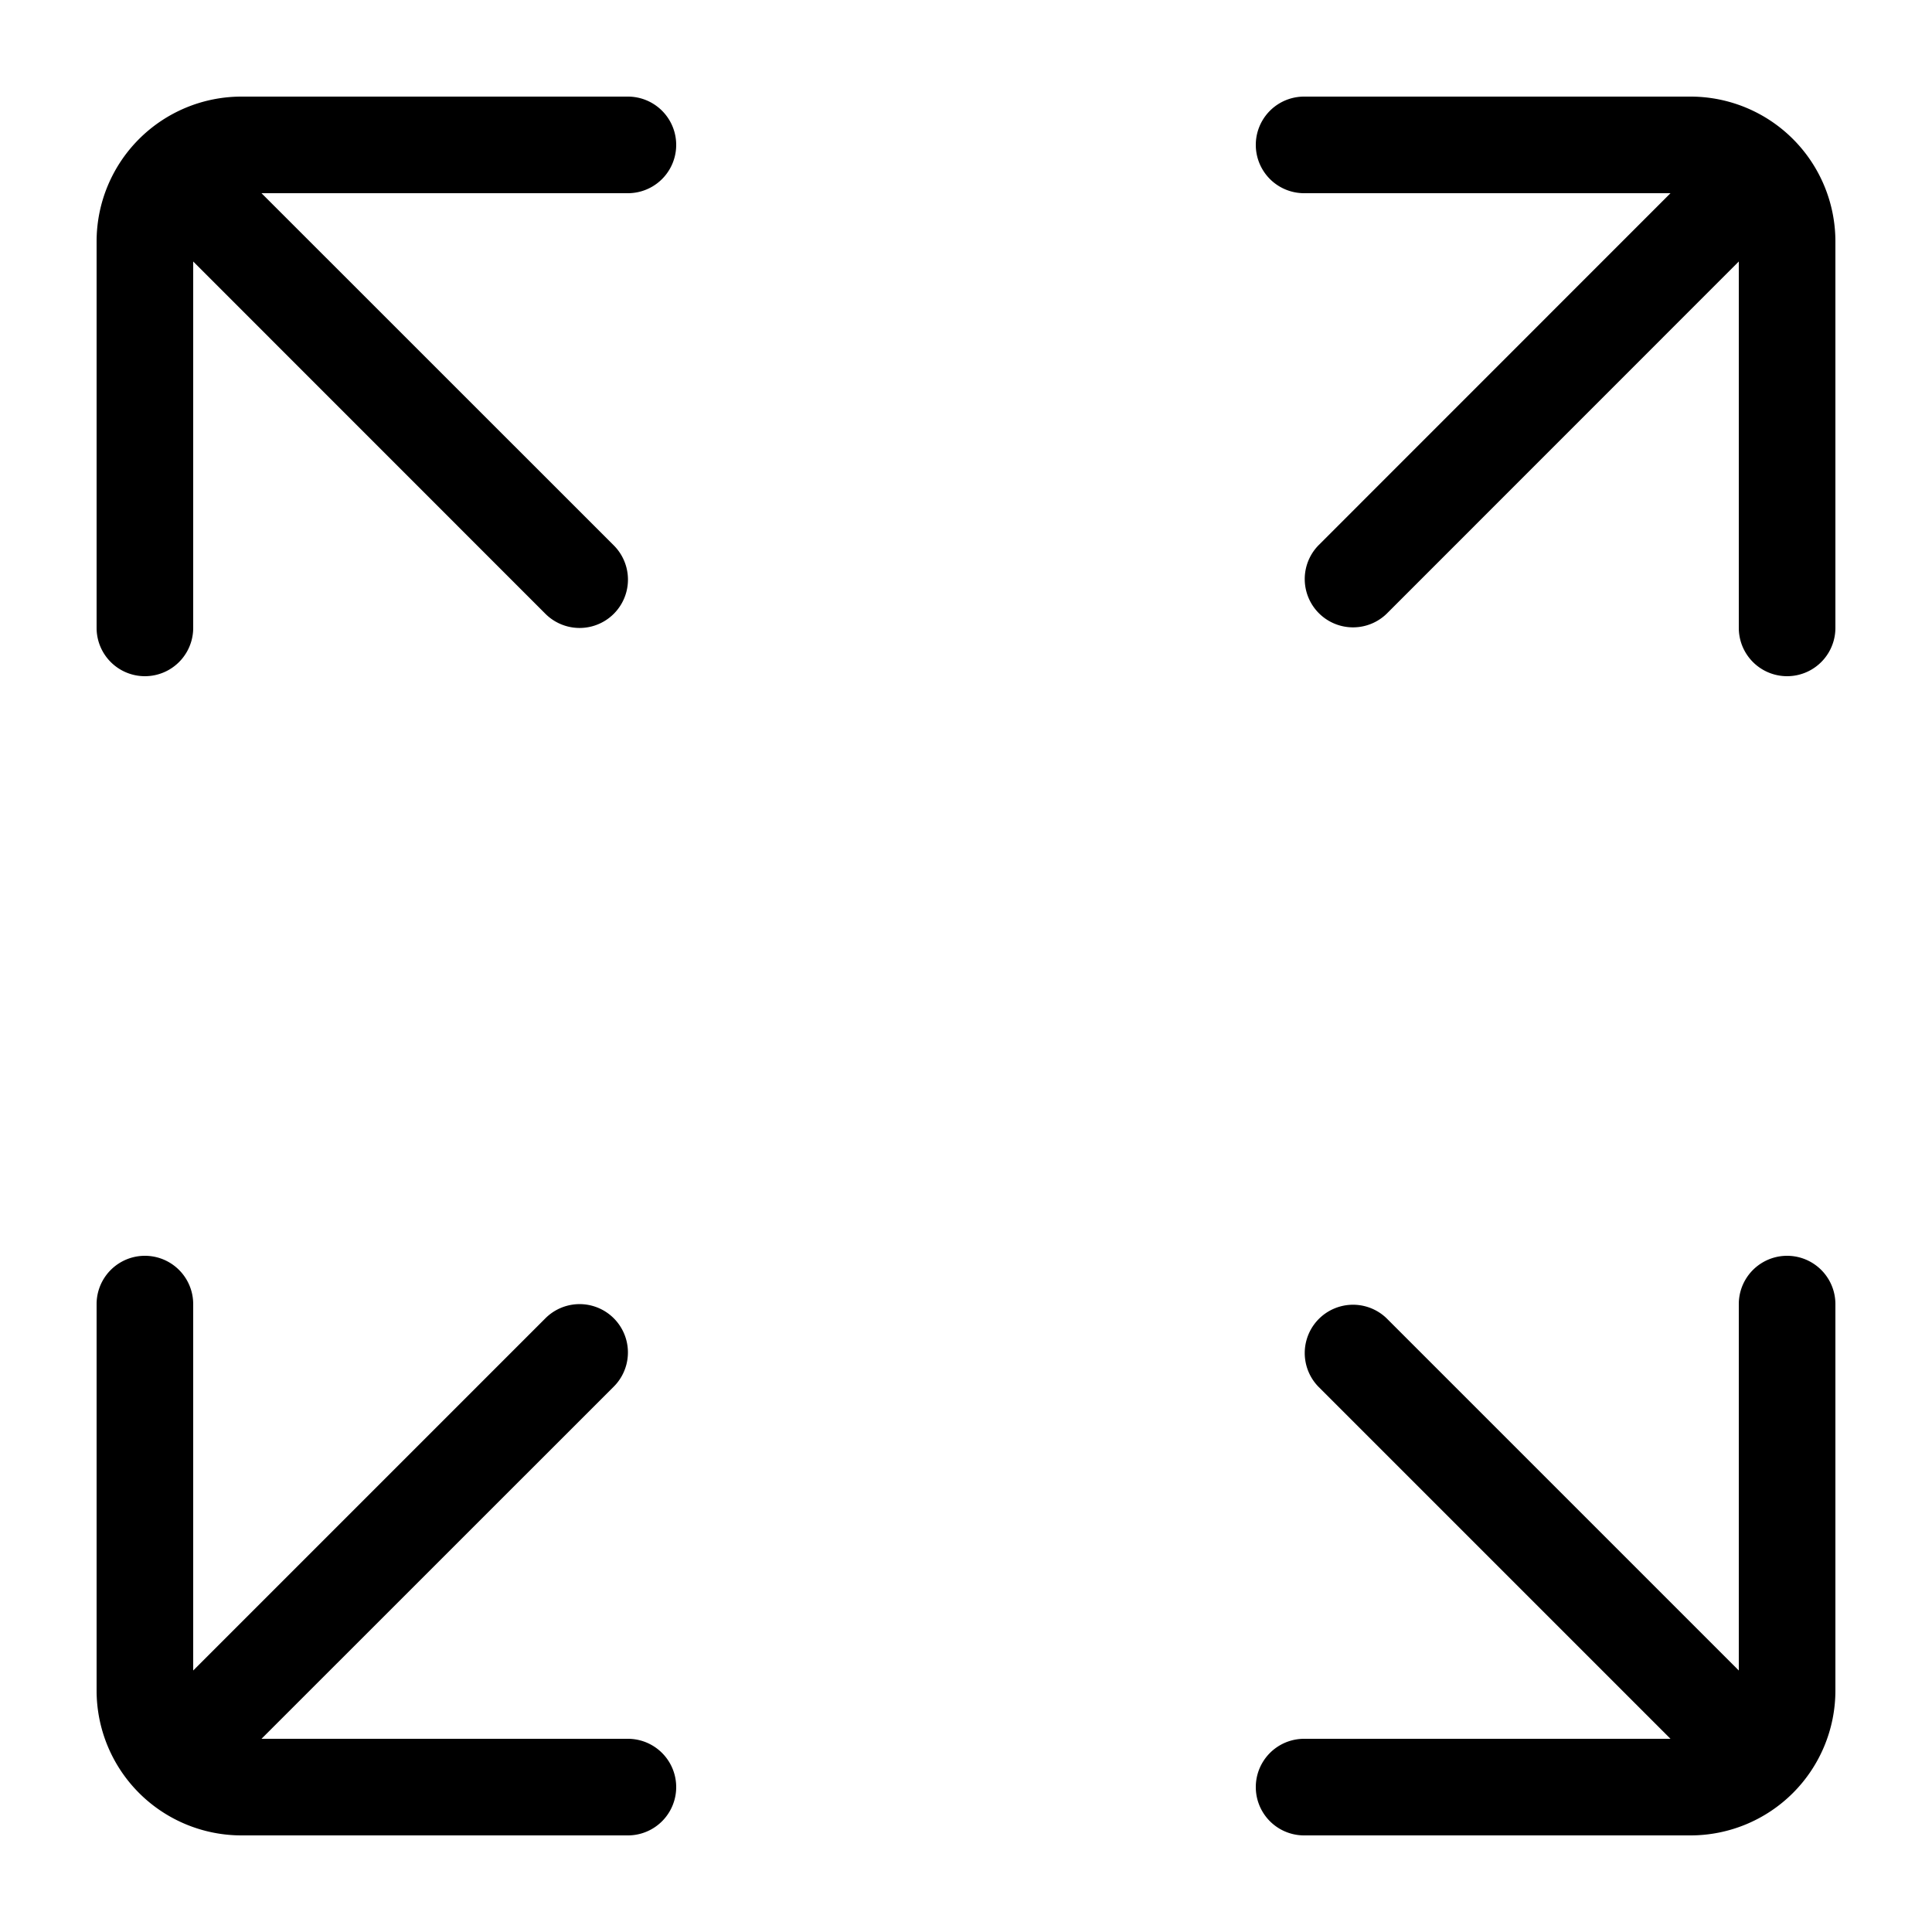 <svg xmlns="http://www.w3.org/2000/svg" fill="currentColor" viewBox="0 0 20 20">
  <path fill-rule="evenodd" d="M2.5 1A1.5 1.5 0 0 0 1 2.5v4a.5.5 0 0 0 1 0V2.707l3.646 3.647a.5.5 0 0 0 .708-.708L2.707 2H6.5a.5.5 0 0 0 0-1h-4Zm11 0a.5.5 0 0 0 0 1h3.793l-3.646 3.647a.5.5 0 0 0 .707.707L18 2.707V6.5a.5.5 0 0 0 1 0v-4A1.5 1.5 0 0 0 17.5 1h-4ZM2 13.5a.5.5 0 0 0-1 0v4A1.5 1.5 0 0 0 2.5 19h4a.5.5 0 0 0 0-1H2.707l3.647-3.646a.5.5 0 1 0-.708-.707L2 17.293V13.5Zm17 0a.5.5 0 0 0-1 0v3.793l-3.646-3.646a.5.5 0 0 0-.707.707L17.293 18H13.5a.5.5 0 0 0 0 1h4a1.5 1.5 0 0 0 1.5-1.5v-4Z" clip-rule="evenodd"/>
</svg>
